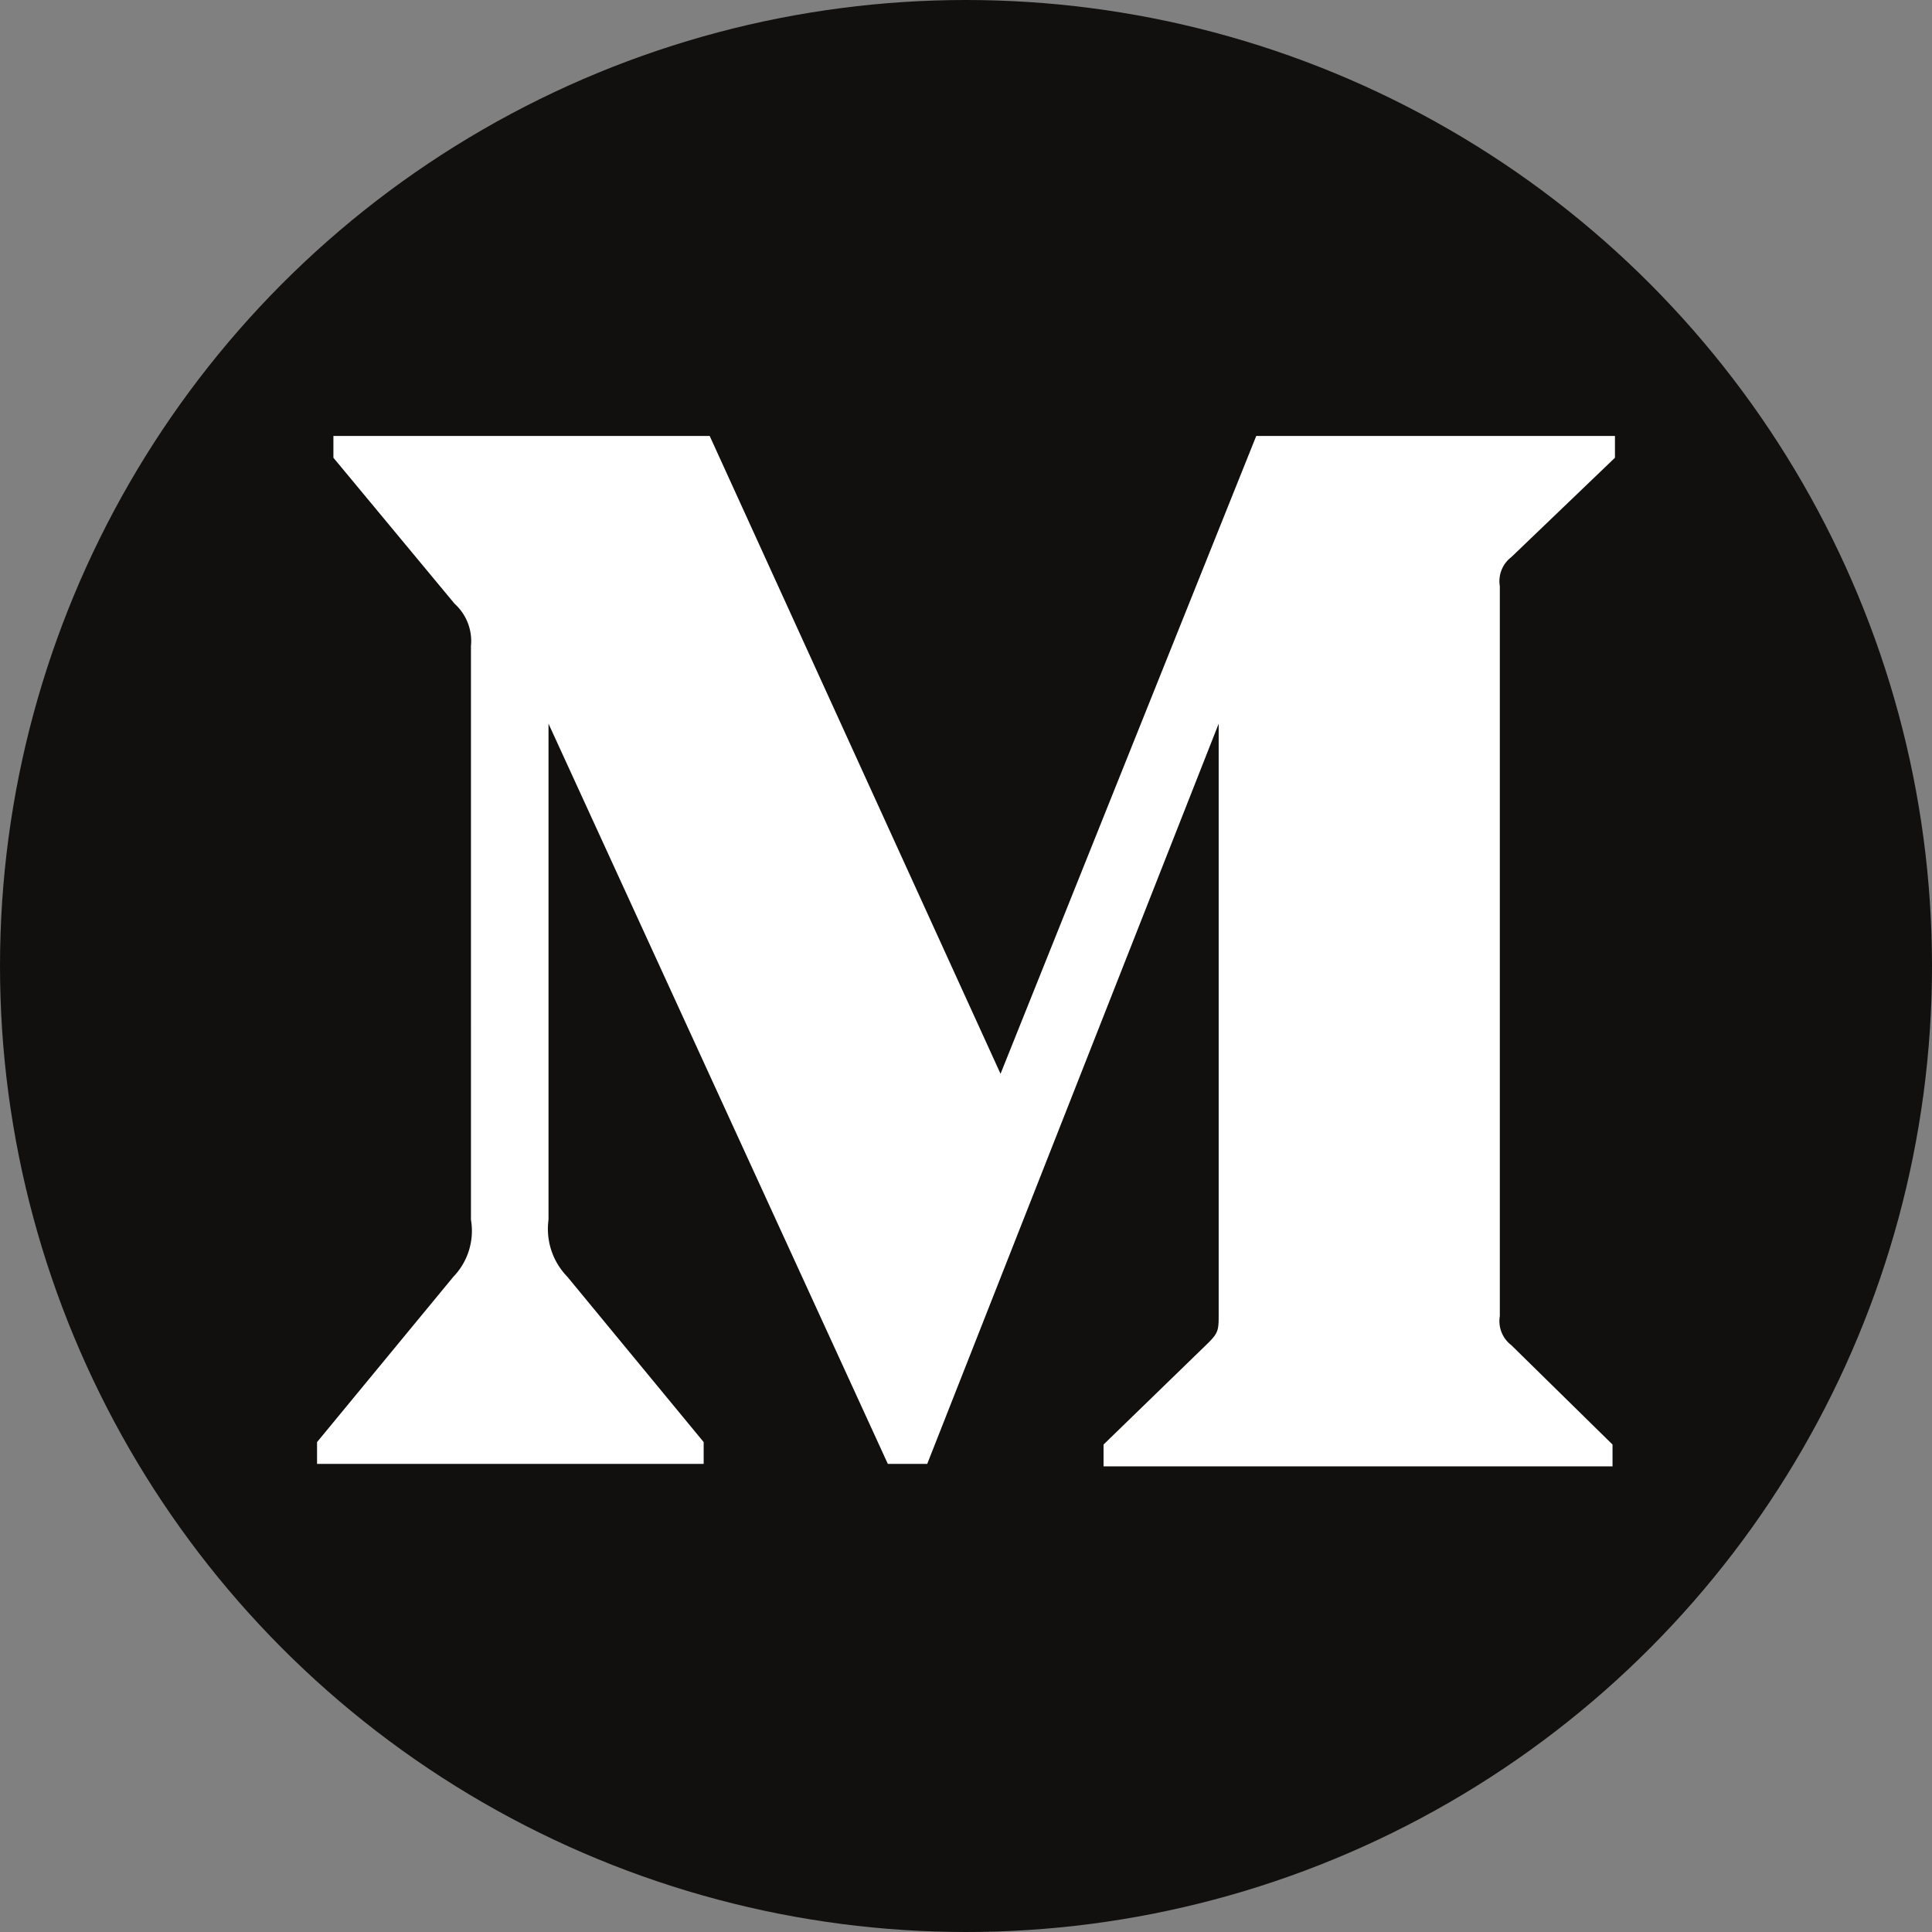 <svg id="Medium_Logo_" data-name="Medium Logo " xmlns="http://www.w3.org/2000/svg" width="195" height="195" viewBox="0 0 195 195">
  <rect x="0" y="0" width="195" height="195" fill="#808080" stroke="none"/>
  <circle id="Ellipse_1" data-name="Ellipse 1" cx="97.5" cy="97.5" r="97.5" fill="#12100e"/>
  <path id="Shape" d="M46.534,65.216a5.074,5.074,0,0,0-1.651-4.28L32.651,46.2V44H70.63l29.356,64.381L125.795,44H162v2.2L151.542,56.228a3.057,3.057,0,0,0-1.162,2.935v73.674a3.057,3.057,0,0,0,1.162,2.935L161.755,145.8V148H110.383v-2.2l10.58-10.272c1.04-1.039,1.04-1.345,1.04-2.935V73.042L92.586,147.755H88.611L54.362,73.042v50.074a6.908,6.908,0,0,0,1.9,5.747l13.761,16.691v2.2H31v-2.2l13.761-16.691a6.663,6.663,0,0,0,1.774-5.747Z" transform="translate(1)" fill="#fff"/>
</svg>

